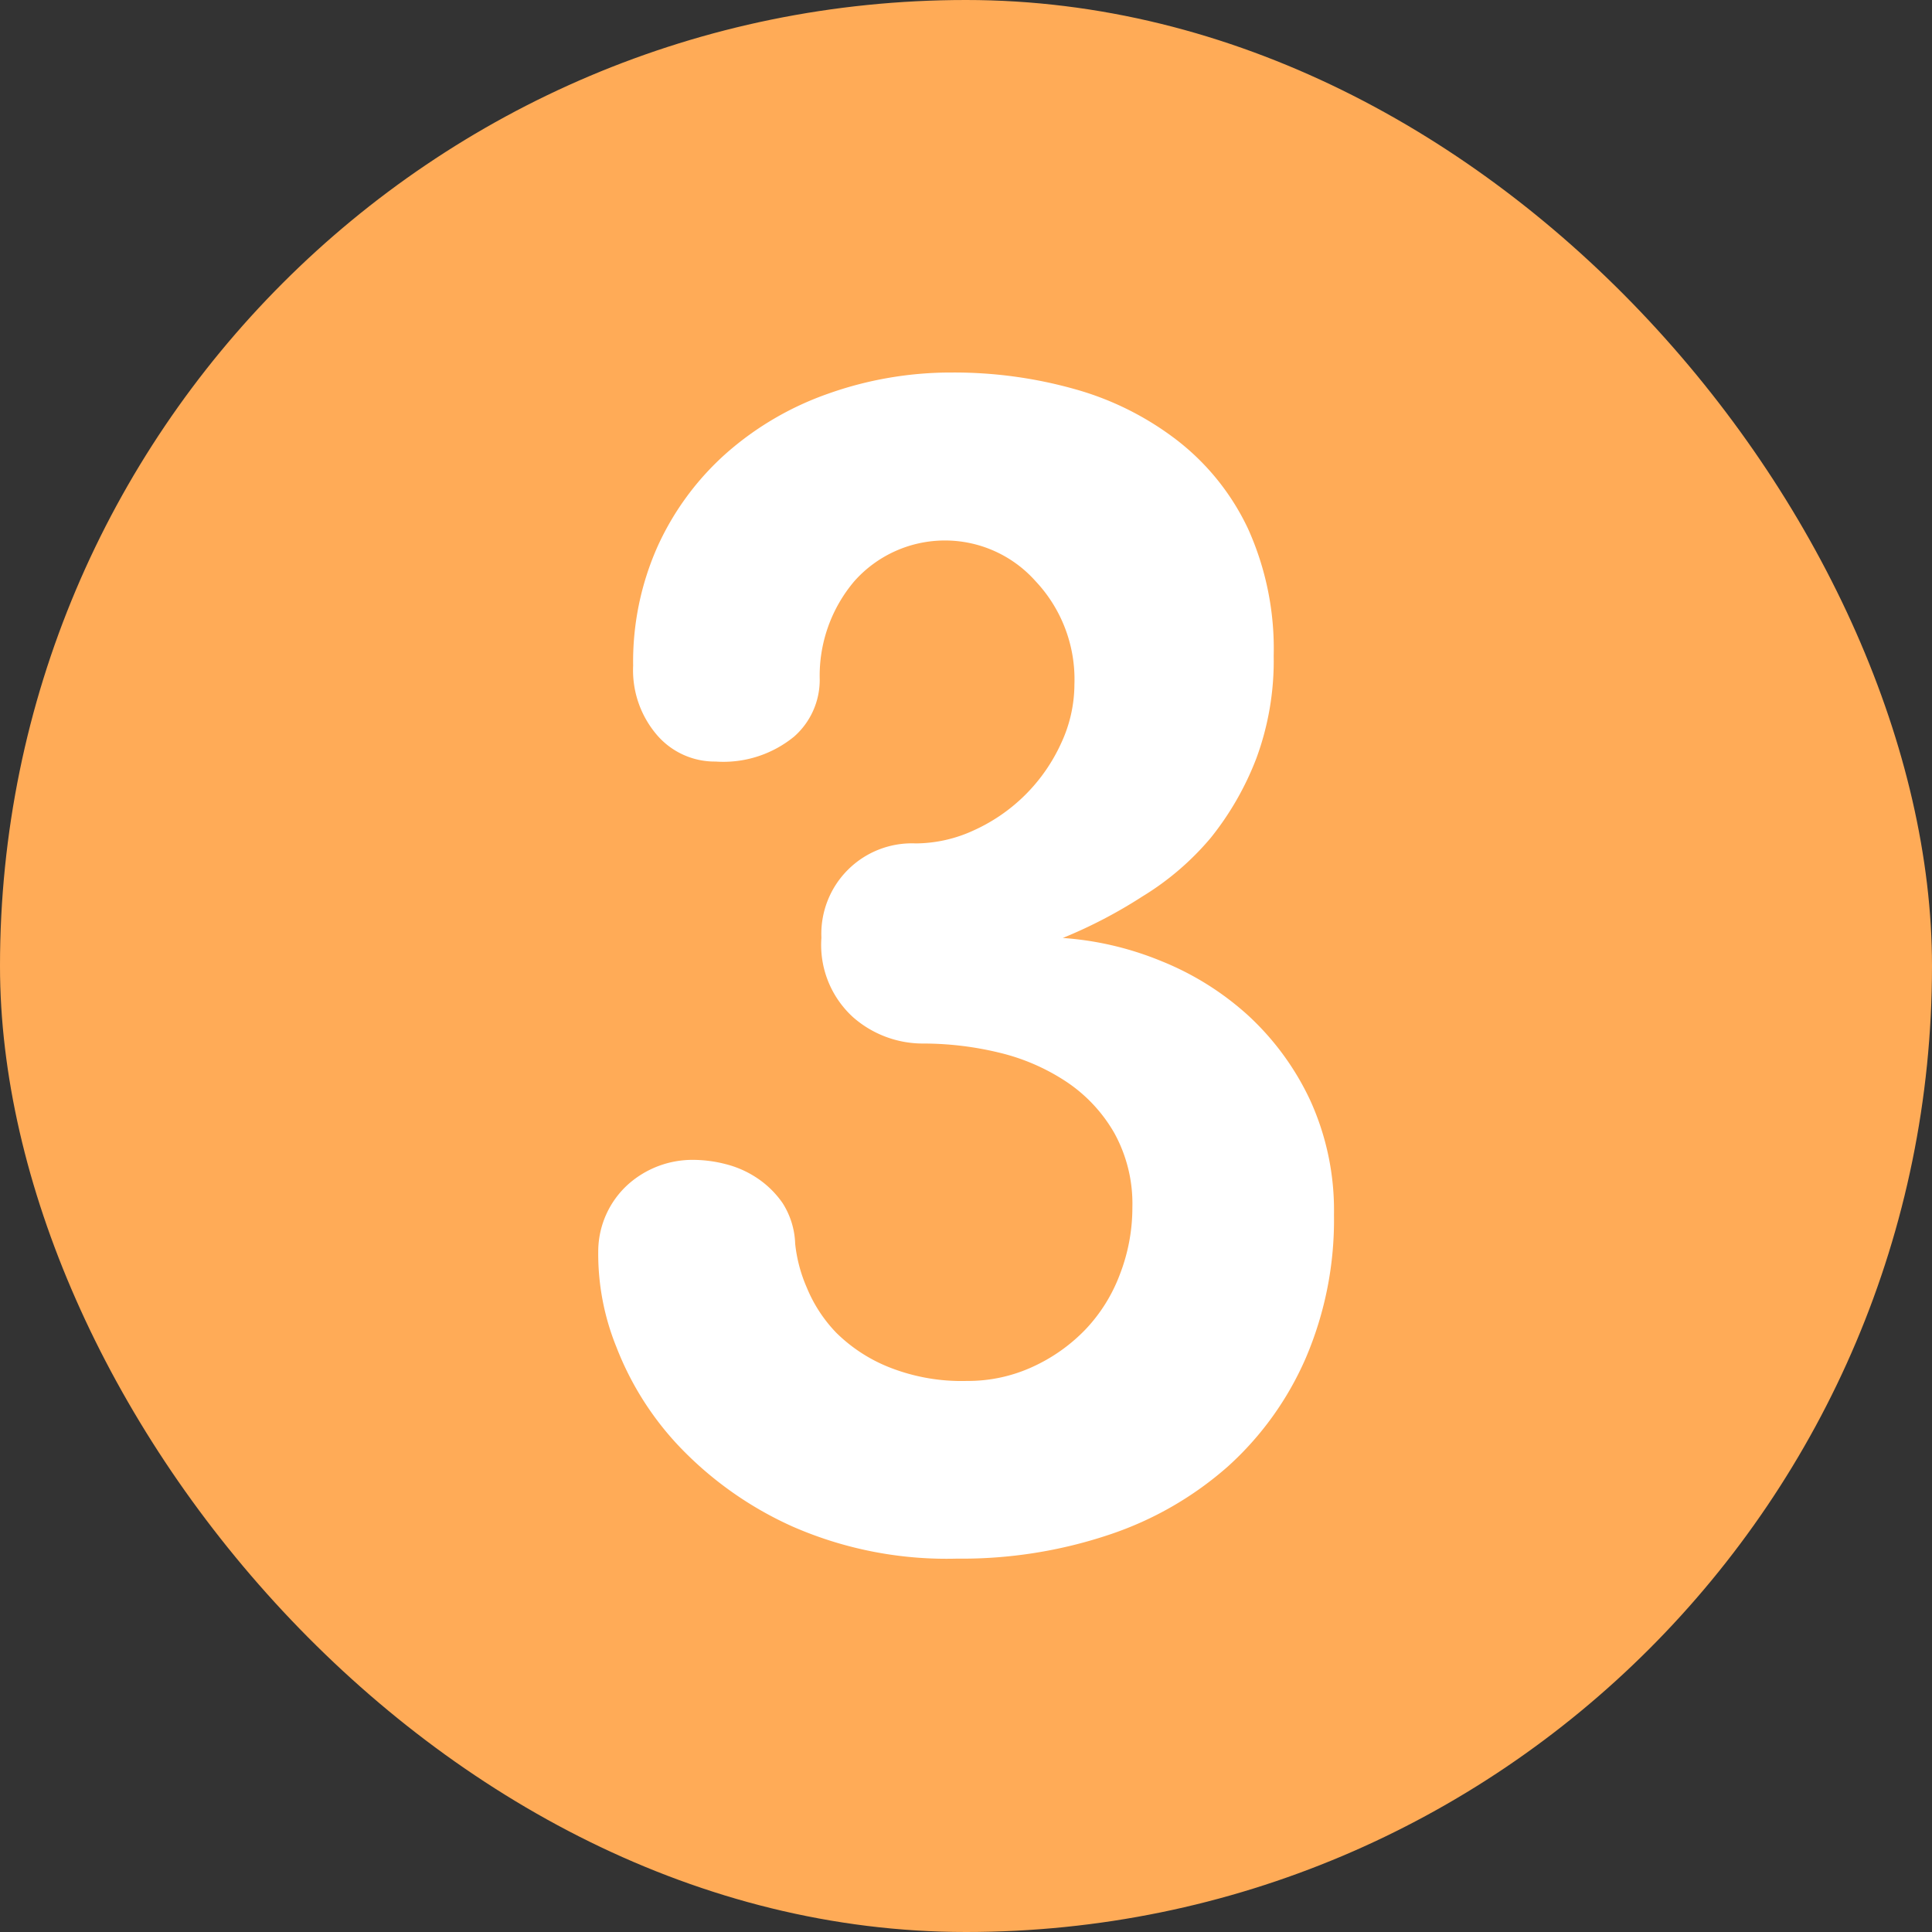 <svg xmlns="http://www.w3.org/2000/svg" viewBox="0 0 91.33 91.33"><rect x="0" y="0" width="91.33" height="91.33" fill="#333333" stroke="none"/><defs><style>.cls-1{fill:#ffab57;}.cls-2{fill:#fff;}</style></defs><title>Steps</title><g id="图层_2" data-name="图层 2"><g id="图层_1-2" data-name="图层 1"><rect class="cls-1" width="91.33" height="91.33" rx="45.66" ry="45.66"/><path class="cls-2" d="M50.24,44.34a14.94,14.94,0,0,1,4.65,1.09A13.69,13.69,0,0,1,59,48a12.86,12.86,0,0,1,2.93,4,12.52,12.52,0,0,1,1.13,5.43,16.57,16.57,0,0,1-1.33,6.76,14.88,14.88,0,0,1-3.67,5.12,16.19,16.19,0,0,1-5.63,3.24,21.93,21.93,0,0,1-7.19,1.13,18.16,18.16,0,0,1-7.78-1.52,17,17,0,0,1-5.32-3.75,14.35,14.35,0,0,1-3-4.73,11.73,11.73,0,0,1-.86-4.53A4.28,4.28,0,0,1,29.68,56a4.57,4.57,0,0,1,3.13-1.17,6.18,6.18,0,0,1,1.49.2,4.76,4.76,0,0,1,1.49.66A4.49,4.49,0,0,1,37,56.88a3.8,3.8,0,0,1,.59,1.92,7,7,0,0,0,.55,2.07A6.79,6.79,0,0,0,39.53,63,7.5,7.5,0,0,0,42,64.62a9.26,9.26,0,0,0,3.71.66,7.3,7.3,0,0,0,3.09-.66,8.16,8.16,0,0,0,2.5-1.76,7.7,7.7,0,0,0,1.64-2.62,8.74,8.74,0,0,0,.59-3.17,6.91,6.91,0,0,0-.86-3.52,7.23,7.23,0,0,0-2.27-2.42,9.9,9.9,0,0,0-3.17-1.37,15.29,15.29,0,0,0-3.63-.43,5,5,0,0,1-3.28-1.25,4.62,4.62,0,0,1-1.49-3.75,4.28,4.28,0,0,1,4.46-4.46,6.61,6.61,0,0,0,2.77-.63,8.28,8.28,0,0,0,4.1-4.1,6.62,6.62,0,0,0,.63-2.78,6.77,6.77,0,0,0-1.84-4.89,5.73,5.73,0,0,0-8.56,0,6.91,6.91,0,0,0-1.64,4.65,3.57,3.57,0,0,1-1.21,2.7A5.28,5.28,0,0,1,33.83,36a3.6,3.6,0,0,1-2.77-1.25,4.7,4.7,0,0,1-1.13-3.28,13.37,13.37,0,0,1,1.17-5.67,13.16,13.16,0,0,1,3.24-4.38,14.54,14.54,0,0,1,4.81-2.81,17.31,17.31,0,0,1,5.86-1,21,21,0,0,1,5.78.78,14.14,14.14,0,0,1,4.85,2.42A11.46,11.46,0,0,1,59,25a13.77,13.77,0,0,1,1.21,6,13.3,13.3,0,0,1-.82,4.85,14,14,0,0,1-2.15,3.75A13.15,13.15,0,0,1,54,42.38,22.74,22.74,0,0,1,50.24,44.34Z"/></g></g></svg>